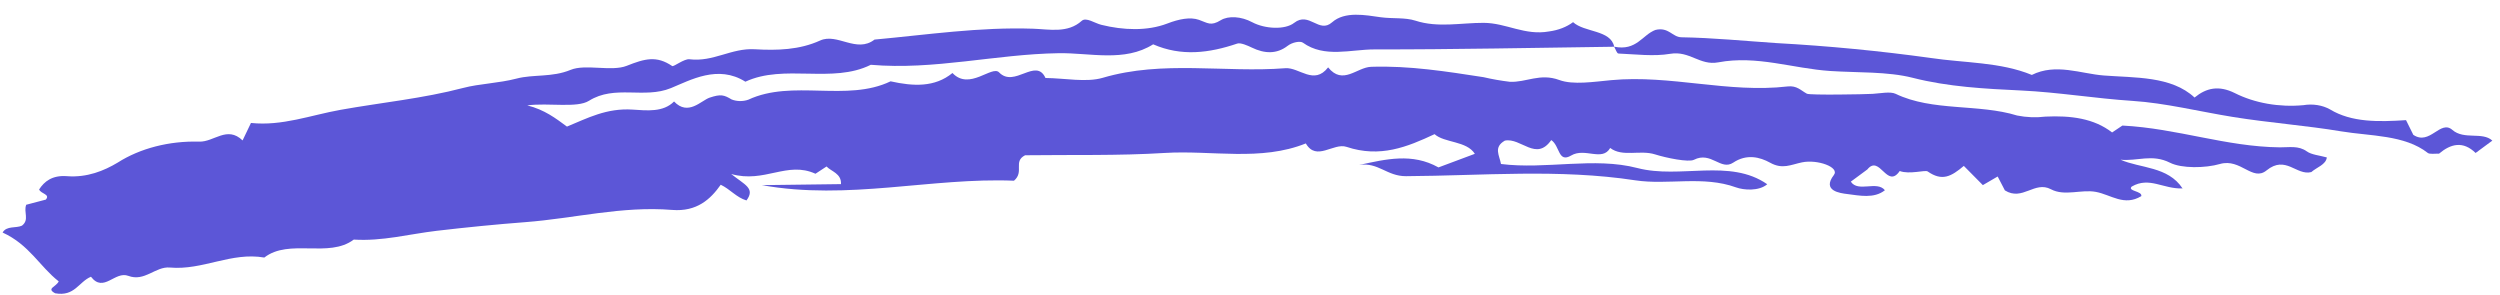 <svg width="144" height="17" viewBox="0 0 144 17" fill="none" xmlns="http://www.w3.org/2000/svg">
<path d="M92.978 2.692C88.376 2.752 83.774 2.852 79.174 2.846C77.807 2.845 76.287 3.352 75.046 2.458C74.895 2.35 74.442 2.428 74.165 2.642C73.542 3.124 72.841 3.097 72.11 2.743C71.859 2.622 71.457 2.445 71.265 2.51C69.639 3.061 68.042 3.26 66.422 2.553C64.769 3.595 62.783 3.036 60.983 3.064C57.348 3.119 53.819 4.048 50.158 3.732C47.945 4.836 45.164 3.666 42.934 4.706C41.356 3.709 39.764 4.617 38.642 5.076C37.102 5.705 35.413 4.871 33.926 5.805C33.233 6.24 31.609 5.908 30.37 6.07C31.367 6.32 32.006 6.812 32.657 7.292C33.839 6.805 34.941 6.214 36.438 6.313C37.271 6.369 38.207 6.473 38.826 5.845C39.637 6.703 40.388 5.786 40.879 5.623C41.523 5.409 41.7 5.466 42.141 5.728C42.287 5.786 42.45 5.818 42.618 5.821C42.785 5.823 42.951 5.797 43.102 5.743C45.644 4.554 48.778 5.896 51.298 4.684C52.598 4.974 53.843 5.041 54.862 4.205C55.833 5.239 57.137 3.745 57.548 4.17C58.43 5.084 59.67 3.285 60.22 4.492C61.328 4.503 62.575 4.76 63.519 4.481C66.983 3.458 70.545 4.201 74.036 3.929C74.835 3.867 75.684 4.932 76.5 3.881C77.347 4.931 78.151 3.875 78.978 3.848C81.182 3.774 83.329 4.119 85.451 4.445C85.945 4.561 86.451 4.649 86.963 4.711C87.904 4.759 88.702 4.196 89.817 4.609C90.605 4.902 91.806 4.71 92.802 4.617C96.233 4.296 99.541 5.377 102.968 4.979C103.503 4.918 103.735 5.214 104.078 5.398C104.248 5.489 107.406 5.434 107.864 5.406C108.31 5.379 108.885 5.258 109.19 5.405C111.316 6.429 113.952 5.966 116.188 6.654C116.717 6.761 117.274 6.783 117.819 6.717C119.283 6.647 120.615 6.82 121.657 7.63L122.251 7.232C125.417 7.396 128.214 8.453 131.321 8.487C131.851 8.493 132.393 8.373 132.873 8.72C133.14 8.914 133.621 8.954 134.025 9.068C133.977 9.485 133.439 9.638 133.131 9.912C132.272 10.133 131.658 8.916 130.551 9.817C129.744 10.475 129.06 9.103 127.872 9.445C127.027 9.688 125.663 9.713 124.988 9.371C123.959 8.852 123.102 9.299 122.139 9.198C123.269 9.7 124.878 9.575 125.715 10.854C124.588 10.894 123.808 10.159 122.789 10.745C122.515 11.012 123.413 11 123.339 11.298C122.353 11.895 121.595 11.216 120.723 11.053C119.883 10.895 118.919 11.319 118.136 10.902C117.191 10.399 116.494 11.603 115.481 10.966L115.066 10.166L114.212 10.663L113.116 9.556C112.388 10.171 111.866 10.456 111.033 9.875C110.889 9.775 109.982 10.063 109.424 9.85C108.688 10.922 108.277 8.873 107.558 9.761L106.607 10.463C107.026 11.102 108.111 10.388 108.571 10.957C107.943 11.458 107.081 11.259 106.408 11.177C106.001 11.128 104.925 10.998 105.631 10.08C105.977 9.63 104.686 9.167 103.794 9.352C103.149 9.486 102.672 9.769 101.961 9.373C101.366 9.043 100.604 8.853 99.835 9.367C99.115 9.849 98.56 8.698 97.568 9.205C97.266 9.359 95.976 9.098 95.332 8.893C94.458 8.616 93.46 9.065 92.747 8.523C92.293 9.321 91.291 8.487 90.501 8.956C89.742 9.406 89.857 8.407 89.352 8.068C88.481 9.32 87.612 7.915 86.682 8.099C86.01 8.481 86.37 8.951 86.457 9.446C89.058 9.774 91.815 9.028 94.315 9.679C96.785 10.323 99.628 9.106 101.793 10.612C101.315 11.022 100.437 10.954 99.995 10.793C98.098 10.104 96.065 10.672 94.191 10.386C89.798 9.716 85.386 10.122 80.986 10.148C79.882 10.154 79.386 9.329 78.283 9.502C79.832 9.169 81.338 8.794 82.856 9.643L84.951 8.86C84.474 8.104 83.202 8.24 82.631 7.727C81.059 8.465 79.492 9.104 77.56 8.459C76.808 8.208 75.823 9.316 75.216 8.261C72.615 9.307 69.797 8.643 67.088 8.81C64.411 8.976 61.709 8.909 59.045 8.943C58.339 9.305 59.016 9.888 58.406 10.409C53.66 10.213 48.847 11.559 43.883 10.664L48.44 10.605C48.477 9.988 47.87 9.874 47.609 9.589L46.971 10.008C45.335 9.259 44.039 10.569 42.115 10.022C42.904 10.651 43.516 10.845 42.997 11.546C42.418 11.373 42.057 10.898 41.514 10.641C40.928 11.475 40.137 12.207 38.716 12.092C35.82 11.856 33.074 12.582 30.257 12.796C28.576 12.924 26.846 13.096 25.151 13.295C23.563 13.482 22.026 13.905 20.377 13.8C18.94 14.887 16.652 13.722 15.224 14.835C13.317 14.503 11.685 15.58 9.782 15.41C8.953 15.336 8.332 16.247 7.39 15.889C6.614 15.594 5.972 16.892 5.239 15.94C4.529 16.238 4.302 17.095 3.177 16.893C2.646 16.611 3.236 16.528 3.382 16.207C2.285 15.351 1.692 14.098 0.15 13.394C0.38 12.991 0.922 13.157 1.265 12.998C1.709 12.652 1.345 12.23 1.51 11.794L2.639 11.497C2.91 11.182 2.359 11.172 2.253 10.913C2.547 10.46 2.999 10.081 3.86 10.148C5.018 10.238 5.998 9.834 6.777 9.367C8.068 8.542 9.751 8.109 11.469 8.158C12.324 8.19 13.078 7.225 13.973 8.089L14.455 7.082C16.252 7.271 17.883 6.636 19.622 6.325C21.972 5.905 24.367 5.673 26.68 5.065C27.622 4.817 28.724 4.796 29.754 4.526C30.721 4.271 31.796 4.468 32.866 4.025C33.722 3.67 35.224 4.139 36.099 3.791C37.147 3.375 37.815 3.192 38.72 3.805C38.799 3.858 39.413 3.376 39.71 3.413C41.085 3.584 42.126 2.758 43.474 2.837C44.763 2.912 46.049 2.876 47.239 2.334C48.227 1.883 49.334 3.084 50.373 2.28C53.411 2.001 56.422 1.548 59.517 1.654C60.44 1.686 61.502 1.929 62.308 1.2C62.558 0.974 63.056 1.338 63.441 1.431C64.688 1.739 66.077 1.802 67.237 1.355C67.901 1.1 68.551 0.965 69.061 1.143C69.565 1.319 69.735 1.522 70.318 1.163C70.756 0.895 71.498 0.944 72.121 1.277C72.864 1.675 74.022 1.725 74.542 1.318C75.409 0.64 75.969 1.956 76.726 1.286C77.466 0.63 78.662 0.873 79.537 0.994C80.206 1.086 80.934 0.997 81.528 1.19C82.828 1.613 84.155 1.311 85.458 1.316C86.769 1.321 87.825 2.065 89.237 1.809C89.76 1.739 90.24 1.553 90.609 1.276C91.26 1.876 92.783 1.713 92.978 2.692Z" fill="#5C56D7"/>
<path d="M92.974 2.689C94.261 2.954 94.602 2.006 95.348 1.726C96.11 1.535 96.327 2.139 96.848 2.147C98.686 2.178 100.501 2.36 102.311 2.481C105.298 2.645 108.268 2.931 111.207 3.339C113.161 3.631 115.221 3.568 117.033 4.316C118.41 3.627 119.865 4.247 121.175 4.348C122.954 4.486 125.075 4.373 126.406 5.618C127.086 5.06 127.801 4.906 128.717 5.358C129.864 5.938 131.276 6.188 132.674 6.058C132.941 6.013 133.218 6.011 133.484 6.054C133.75 6.096 133.999 6.182 134.212 6.303C135.452 7.053 136.994 7.025 138.587 6.92L139.007 7.767C139.961 8.407 140.559 6.875 141.255 7.482C141.934 8.074 142.983 7.57 143.559 8.099L142.595 8.811C141.874 8.109 141.17 8.274 140.486 8.853C140.262 8.842 139.949 8.894 139.842 8.81C138.509 7.761 136.507 7.842 134.867 7.568C132.837 7.229 130.693 7.072 128.624 6.738C126.689 6.426 124.716 5.933 122.842 5.812C120.692 5.673 118.573 5.315 116.406 5.212C114.353 5.114 112.222 5.006 110.17 4.481C108.724 4.112 106.988 4.194 105.416 4.089C103.268 3.946 101.186 3.174 98.973 3.591C97.909 3.792 97.327 2.909 96.201 3.1C95.258 3.26 94.218 3.126 93.224 3.084C93.129 3.081 93.057 2.829 92.974 2.689Z" fill="#5C56D7"/>
</svg>
